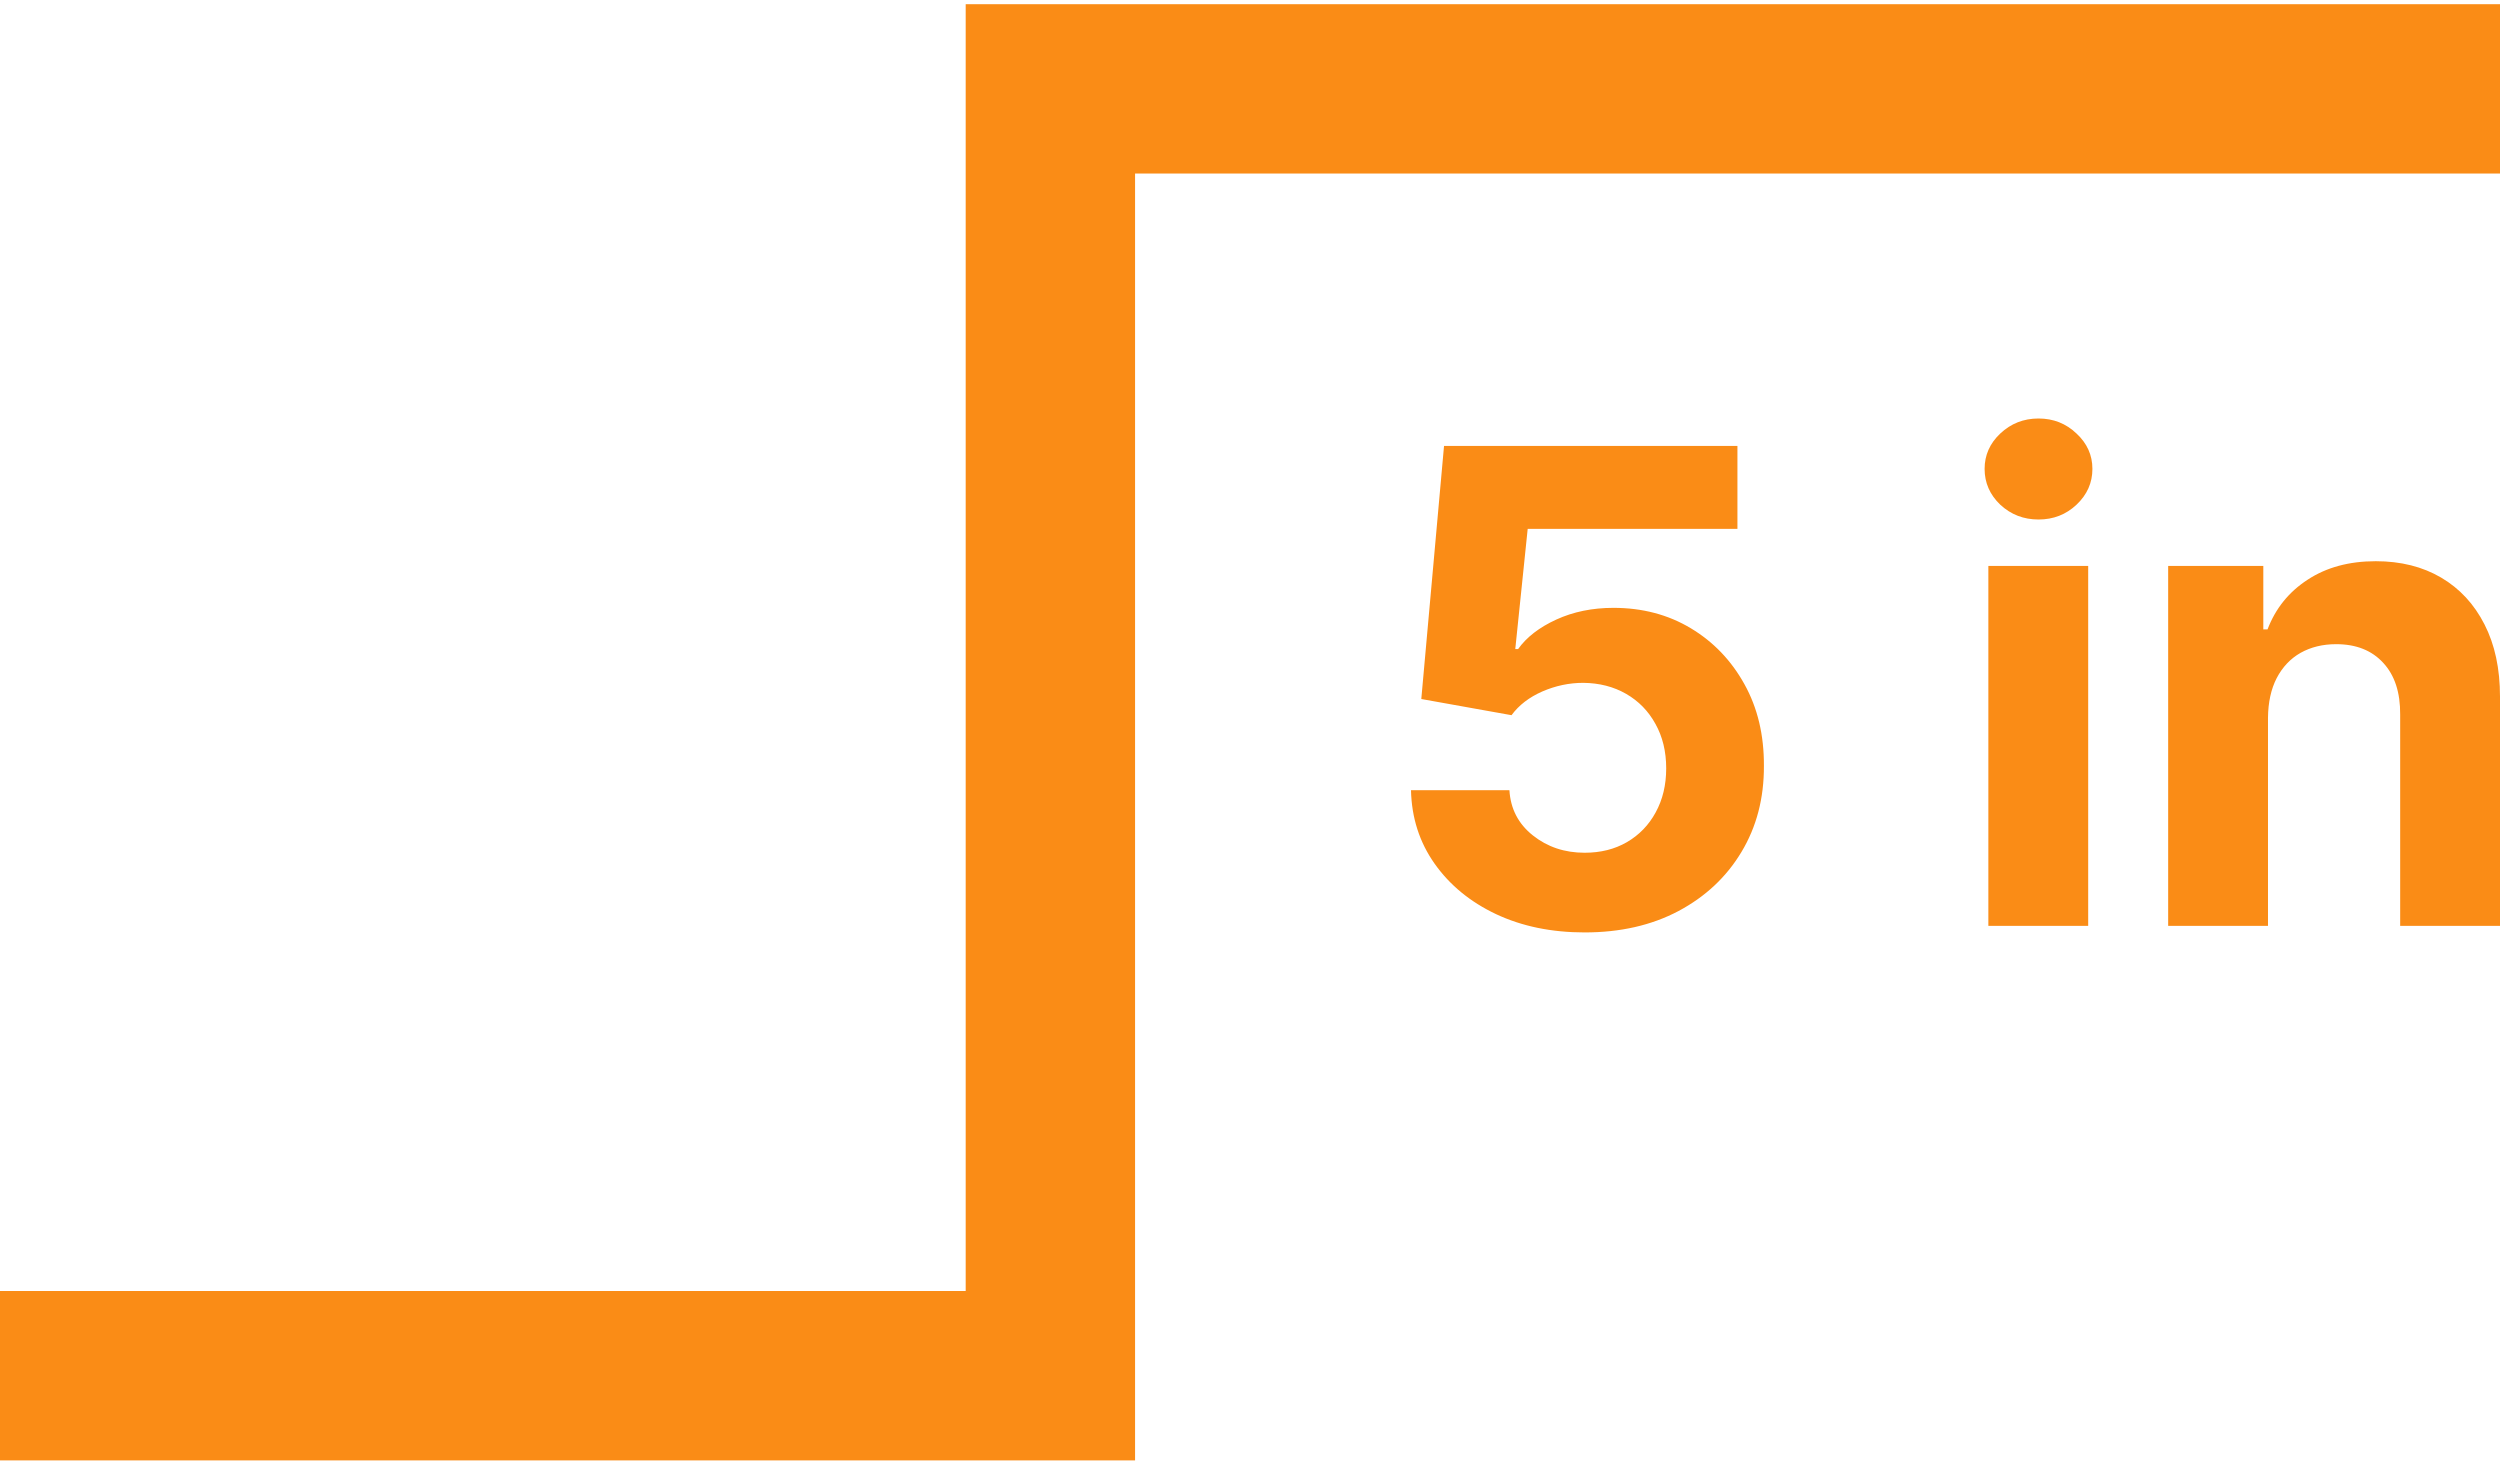<svg width="500" height="293" fill="none" xmlns="http://www.w3.org/2000/svg"><path d="M500 .834H193.138v257.37H0v33.876h227.014V34.71H500V.834z" fill="#FA8C16"/><path d="M299.211 182.829c5.186 2.437 11.092 3.656 17.716 3.656 7.124 0 13.374-1.422 18.748-4.265 5.406-2.875 9.608-6.812 12.608-11.812 3.031-5.03 4.531-10.78 4.5-17.248.031-6.155-1.266-11.592-3.891-16.31-2.624-4.75-6.202-8.484-10.733-11.202-4.53-2.718-9.686-4.078-15.467-4.078-4.218 0-8.03.782-11.436 2.344-3.406 1.562-5.952 3.531-7.64 5.905h-.562l2.484-24.044h41.948V89.183h-58.68l-4.547 50.62 18.045 3.234c1.469-2 3.515-3.578 6.14-4.734 2.656-1.156 5.39-1.734 8.202-1.734 3.218.031 6.078.765 8.577 2.202 2.5 1.438 4.453 3.438 5.859 6 1.437 2.562 2.156 5.53 2.156 8.905 0 3.312-.703 6.249-2.109 8.812-1.375 2.53-3.297 4.515-5.765 5.952-2.437 1.406-5.25 2.109-8.437 2.109-3.999 0-7.452-1.156-10.358-3.468-2.906-2.312-4.468-5.328-4.687-9.046h-19.685c.125 5.531 1.703 10.436 4.734 14.717 3.031 4.281 7.124 7.64 12.28 10.077zm98.461-69.648v71.991h19.966v-71.991h-19.966zm2.39-12.233c2.125 1.968 4.672 2.953 7.64 2.953s5.499-.985 7.593-2.953c2.125-2 3.187-4.39 3.187-7.171 0-2.75-1.062-5.11-3.187-7.078-2.094-2-4.625-3-7.593-3s-5.515 1-7.64 3c-2.093 1.969-3.14 4.328-3.14 7.078 0 2.78 1.047 5.171 3.14 7.171zm53.537 84.224v-41.62c.031-3.093.609-5.734 1.734-7.921 1.156-2.218 2.75-3.906 4.781-5.062 2.062-1.156 4.437-1.734 7.124-1.734 4 0 7.14 1.25 9.421 3.75 2.281 2.468 3.406 5.905 3.375 10.311v42.276H500v-45.838c0-5.593-1.031-10.405-3.093-14.436-2.063-4.062-4.953-7.187-8.671-9.374-3.719-2.187-8.077-3.281-13.077-3.281-5.343 0-9.889 1.235-13.639 3.703-3.75 2.437-6.421 5.749-8.015 9.936h-.843v-12.701h-19.029v71.991h19.966z" fill="#FA8C16"/></svg>